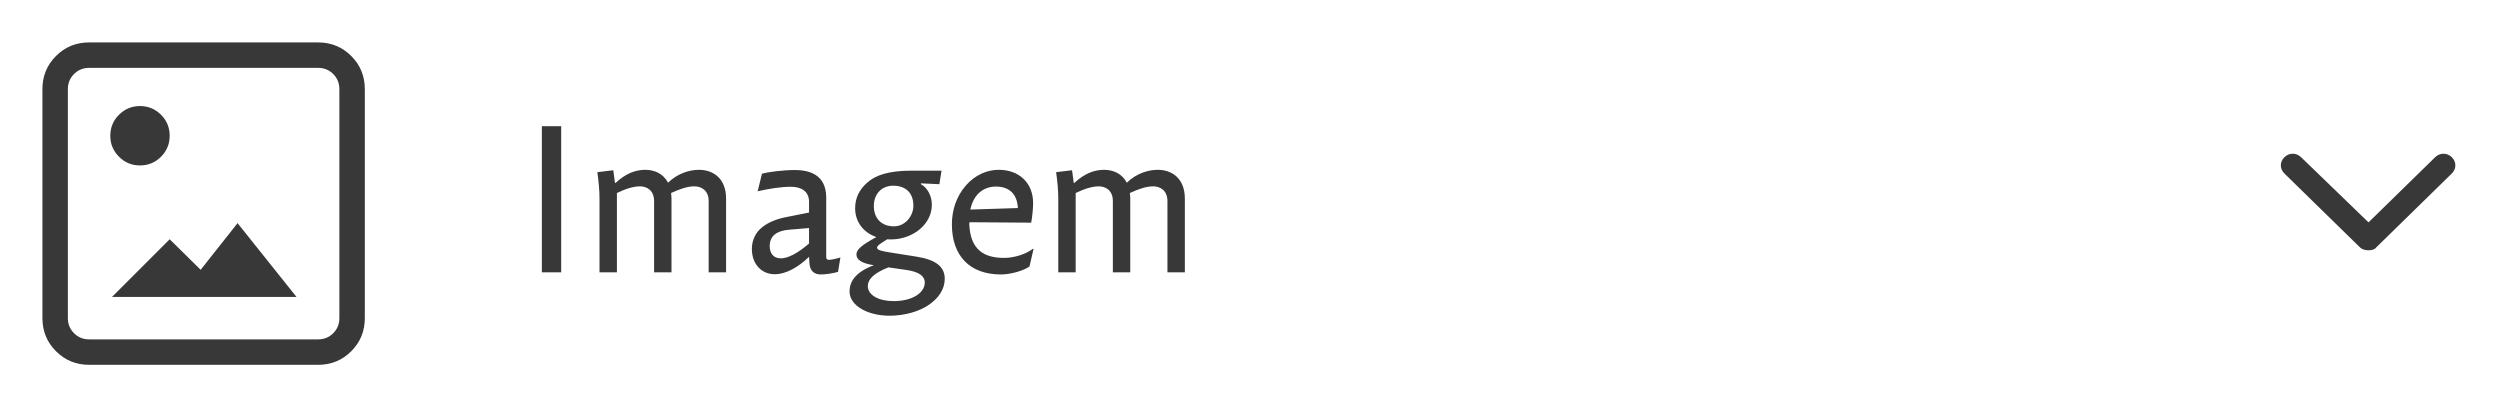 <svg width="221" height="36" viewBox="0 0 221 36" fill="none" xmlns="http://www.w3.org/2000/svg">
<path d="M49.609 24.072H47.9V11.154H49.609V24.072ZM61.792 15.011C63.046 15.011 64.186 15.77 64.186 17.556V24.072H62.647V17.784C62.647 16.815 61.982 16.473 61.393 16.473C60.785 16.473 60.158 16.682 59.322 17.062C59.341 17.214 59.36 17.385 59.36 17.556V24.072H57.822V17.784C57.822 16.815 57.176 16.473 56.568 16.473C56.017 16.473 55.314 16.682 54.535 17.062V24.072H52.996V17.556C52.996 16.815 52.92 16.036 52.806 15.22L54.212 15.049C54.25 15.352 54.326 15.808 54.364 16.169H54.421C55.333 15.315 56.207 15.011 57.043 15.011C57.86 15.011 58.639 15.352 59.056 16.15C59.873 15.352 60.918 15.011 61.792 15.011ZM73.285 22.97C73.418 22.97 73.779 22.913 74.292 22.761L74.083 24.034C73.684 24.148 73.038 24.262 72.564 24.262C72.051 24.262 71.595 24.015 71.557 23.274L71.519 22.704C70.493 23.692 69.41 24.243 68.498 24.243C67.301 24.243 66.465 23.331 66.465 22.002C66.465 21.375 66.693 20.748 67.149 20.292C67.662 19.779 68.441 19.399 69.505 19.19L71.519 18.791V17.841C71.519 16.91 70.835 16.511 69.904 16.511C69.03 16.511 67.966 16.682 66.978 16.91L67.358 15.352C67.909 15.2 69.239 15.03 70.265 15.03C72.507 15.03 73.038 16.264 73.038 17.48V22.723C73.038 22.875 73.096 22.97 73.285 22.97ZM68.042 21.755C68.042 22.401 68.384 22.837 69.011 22.837C69.619 22.837 70.436 22.457 71.519 21.527V20.159L69.714 20.311C68.631 20.406 68.042 20.881 68.042 21.755ZM78.615 22.305L81.009 22.686C82.7 22.951 83.516 23.559 83.516 24.642C83.516 25.573 82.965 26.352 82.148 26.922C81.256 27.549 79.945 27.91 78.634 27.91C76.734 27.91 75.1 27.036 75.1 25.763C75.1 24.927 75.575 24.072 77.247 23.445C76.088 23.274 75.708 22.913 75.708 22.495C75.708 22.096 76.088 21.698 77.475 20.957C76.316 20.558 75.594 19.608 75.594 18.411C75.594 17.518 75.955 16.758 76.658 16.15C77.361 15.504 78.52 15.086 80.61 15.086H83.231L83.041 16.283L81.408 16.207V16.283C81.997 16.587 82.376 17.347 82.376 18.088C82.376 19.855 80.667 21.166 78.748 21.166C78.653 21.166 78.539 21.166 78.444 21.147C77.76 21.565 77.532 21.736 77.532 21.888C77.532 22.096 77.874 22.192 78.615 22.305ZM78.957 16.416C77.912 16.416 77.247 17.176 77.247 18.202C77.247 19.285 77.893 20.007 79.033 20.007C79.983 20.007 80.743 19.133 80.743 18.183C80.743 17.081 80.097 16.416 78.957 16.416ZM78.995 26.618C80.724 26.618 81.75 25.839 81.75 24.984C81.75 24.357 81.161 24.015 80.116 23.863L78.539 23.635C77.228 24.148 76.715 24.699 76.715 25.288C76.715 26.105 77.703 26.618 78.995 26.618ZM91.29 22.002H91.366L91.005 23.559C90.435 23.958 89.295 24.262 88.478 24.262C85.704 24.262 84.147 22.59 84.147 19.836C84.147 18.601 84.526 17.366 85.4 16.378C86.198 15.466 87.262 15.011 88.288 15.011C90.112 15.011 91.328 16.188 91.328 17.955C91.328 18.392 91.252 19.19 91.157 19.684L85.704 19.646C85.685 19.703 85.685 19.779 85.685 19.836C85.78 22.02 86.92 22.799 88.763 22.799C89.694 22.799 90.739 22.439 91.29 22.002ZM88.041 16.492C87.053 16.492 86.084 17.062 85.78 18.525L89.979 18.392C89.922 17.157 89.219 16.492 88.041 16.492ZM102.347 15.011C103.601 15.011 104.741 15.77 104.741 17.556V24.072H103.202V17.784C103.202 16.815 102.537 16.473 101.948 16.473C101.34 16.473 100.713 16.682 99.877 17.062C99.896 17.214 99.915 17.385 99.915 17.556V24.072H98.377V17.784C98.377 16.815 97.731 16.473 97.123 16.473C96.572 16.473 95.869 16.682 95.09 17.062V24.072H93.551V17.556C93.551 16.815 93.475 16.036 93.361 15.22L94.767 15.049C94.805 15.352 94.881 15.808 94.919 16.169H94.976C95.888 15.315 96.762 15.011 97.598 15.011C98.415 15.011 99.194 15.352 99.612 16.15C100.428 15.352 101.473 15.011 102.347 15.011Z" fill="#383838"/>
<path d="M209.376 22.126C209.095 22.126 208.815 22.057 208.604 21.852L201.942 15.337C201.521 14.926 201.521 14.309 201.942 13.897C202.363 13.486 202.994 13.486 203.415 13.897L209.376 19.657L215.267 13.897C215.687 13.486 216.319 13.486 216.739 13.897C217.16 14.309 217.16 14.926 216.739 15.337L210.077 21.852C209.937 22.057 209.656 22.126 209.376 22.126Z" fill="#383838"/>
<mask id="mask0_2204_7079" style="mask-type:alpha" maskUnits="userSpaceOnUse" x="0" y="0" width="36" height="36">
<rect width="36" height="36" fill="#D9D9D9"/>
</mask>
<g mask="url(#mask0_2204_7079)">
<path d="M7.875 32.25C6.725 32.25 5.75 31.85 4.95 31.05C4.15 30.25 3.75 29.275 3.75 28.125V7.875C3.75 6.725 4.15 5.75 4.95 4.95C5.75 4.15 6.725 3.75 7.875 3.75H28.125C29.275 3.75 30.25 4.15 31.05 4.95C31.85 5.75 32.25 6.725 32.25 7.875V28.125C32.25 29.275 31.85 30.25 31.05 31.05C30.25 31.85 29.275 32.25 28.125 32.25H7.875ZM7.875 30H28.125C28.65 30 29.094 29.819 29.457 29.456C29.819 29.093 30 28.65 30 28.125V7.875C30 7.35 29.819 6.906 29.457 6.543C29.094 6.181 28.65 6 28.125 6H7.875C7.35 6 6.907 6.181 6.545 6.543C6.181 6.906 6 7.35 6 7.875V28.125C6 28.65 6.181 29.093 6.545 29.456C6.907 29.819 7.35 30 7.875 30ZM9.9 26.25L15 21.15L17.738 23.85L21 19.725L26.212 26.25H9.9ZM12.375 14.625C11.65 14.625 11.031 14.369 10.52 13.857C10.007 13.344 9.75 12.725 9.75 12C9.75 11.275 10.007 10.656 10.52 10.143C11.031 9.631 11.65 9.375 12.375 9.375C13.1 9.375 13.719 9.631 14.232 10.143C14.744 10.656 15 11.275 15 12C15 12.725 14.744 13.344 14.232 13.857C13.719 14.369 13.1 14.625 12.375 14.625Z" fill="#383838"/>
</g>
</svg>
